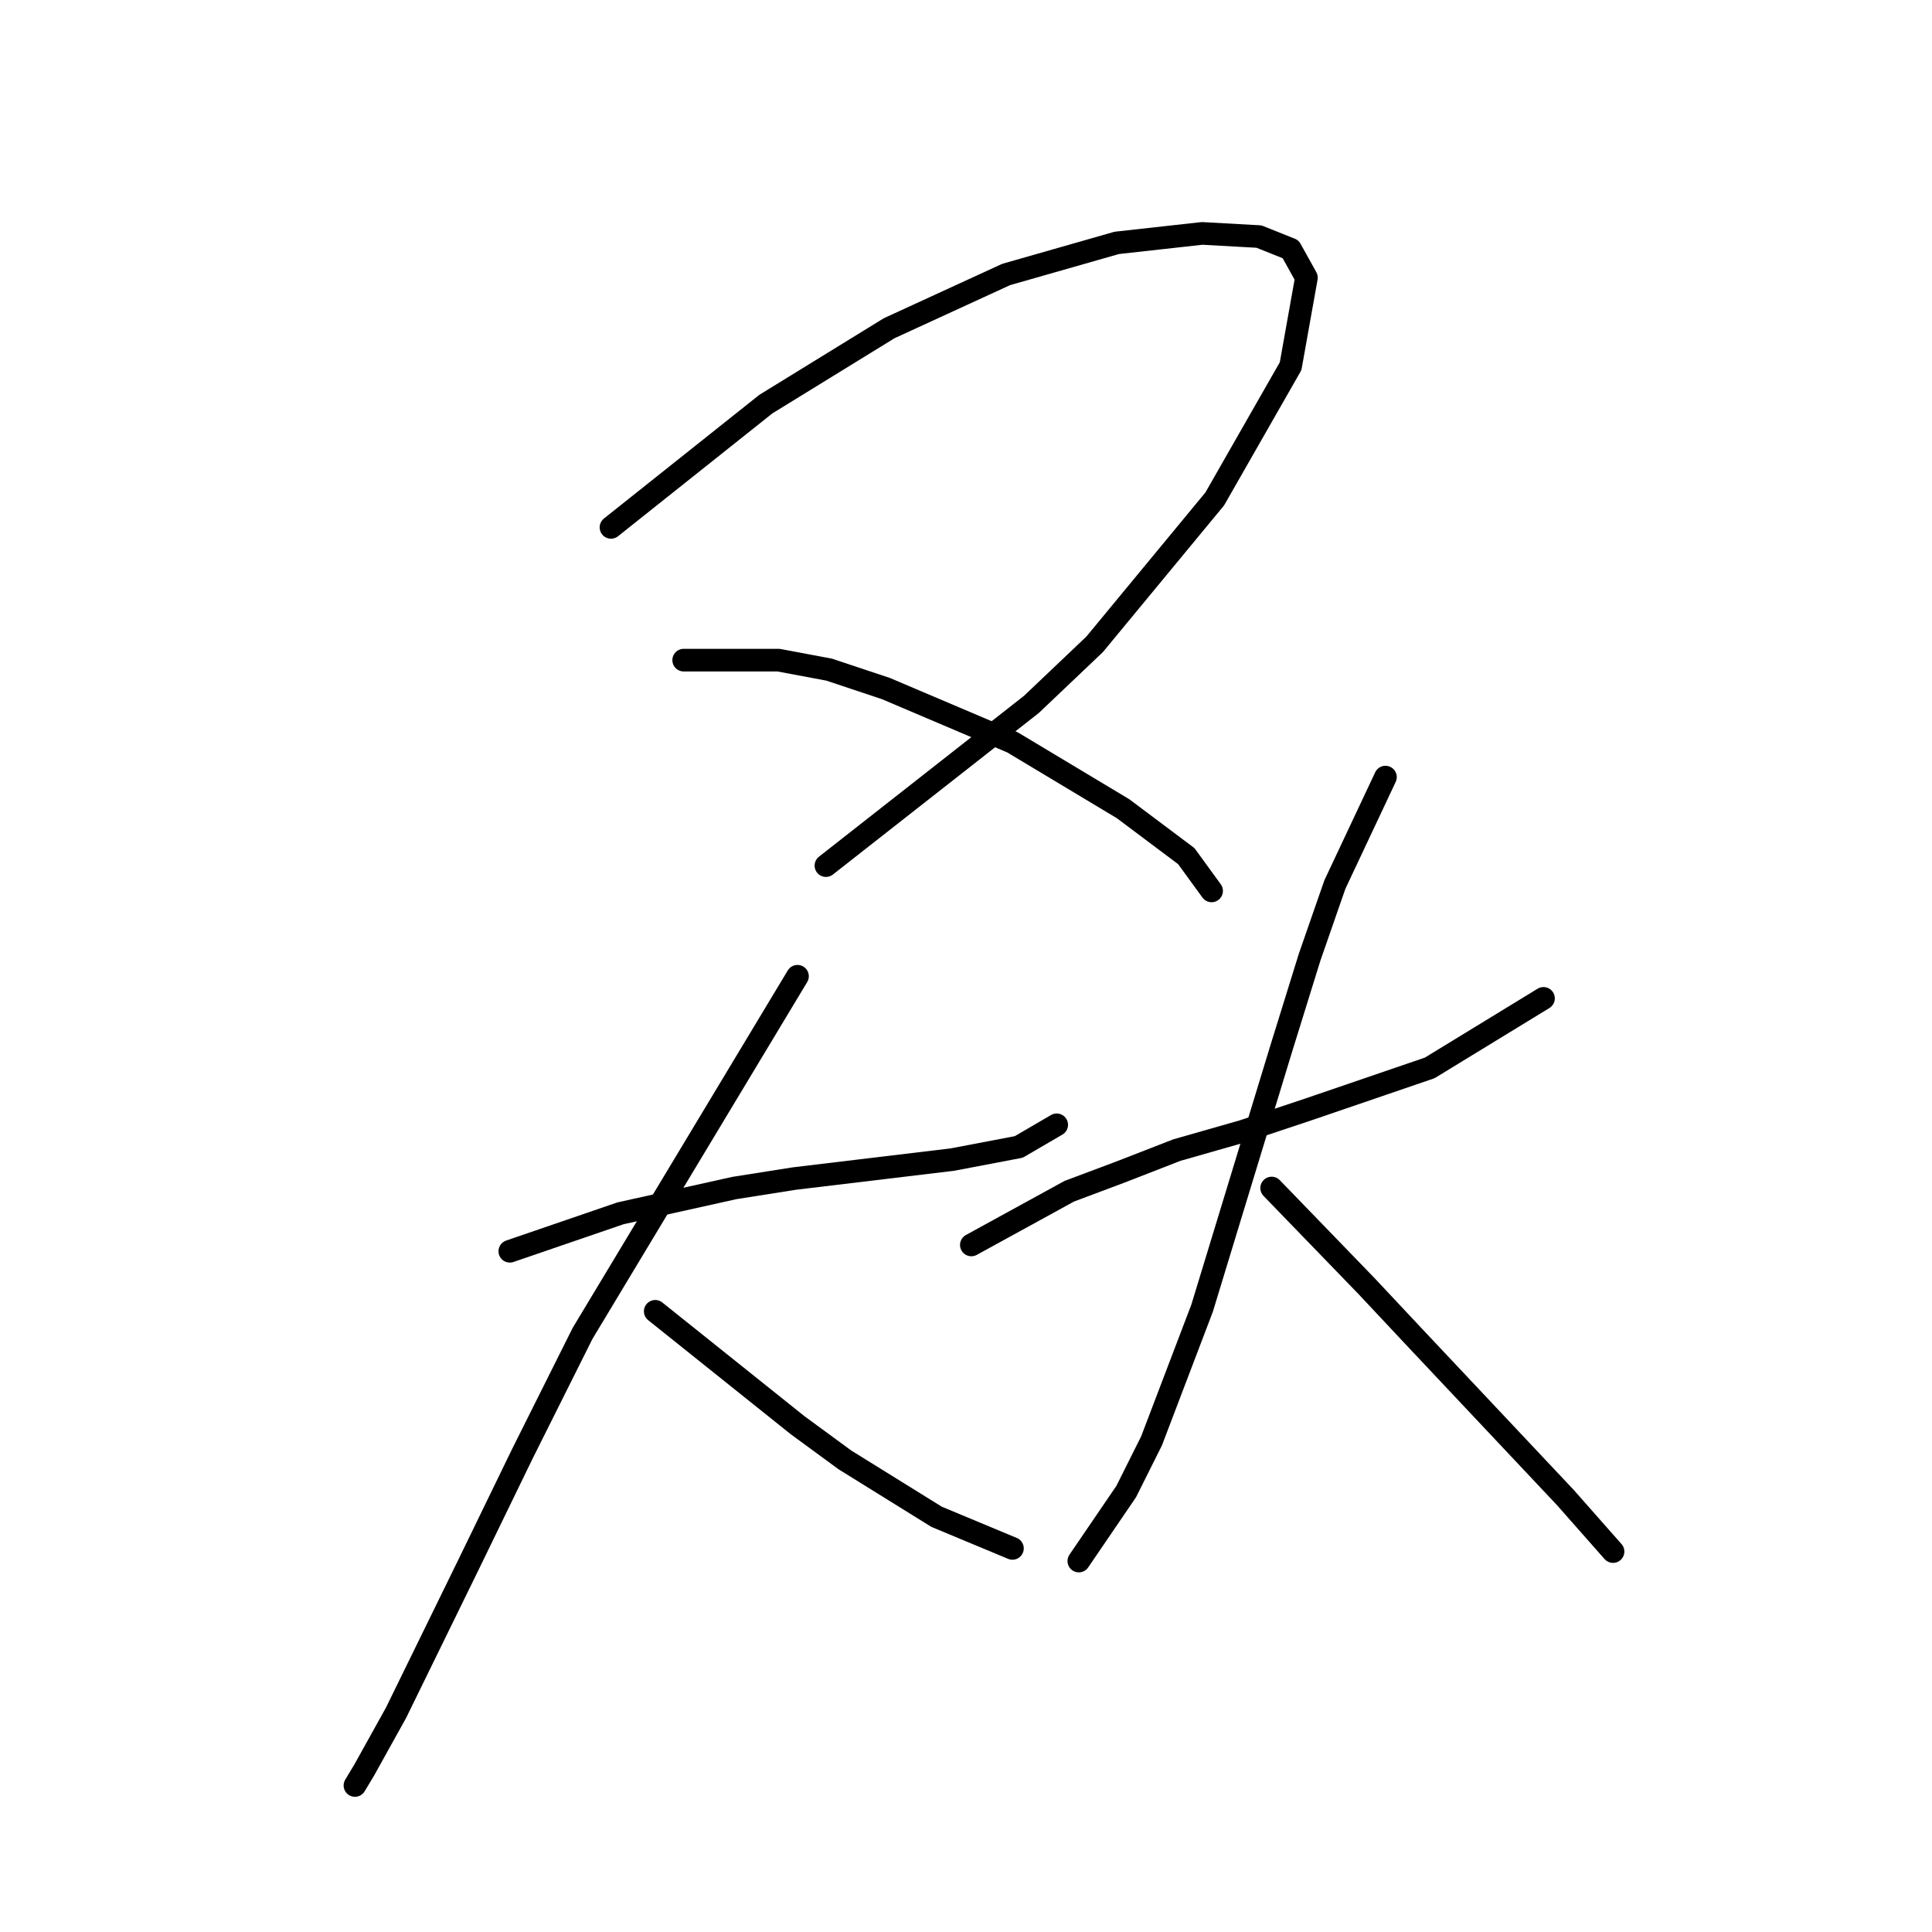 <?xml version="1.0" standalone="no"?>
    <svg width="256" height="256" xmlns="http://www.w3.org/2000/svg" version="1.1">
    <polyline stroke="black" stroke-width="3" stroke-linecap="round" fill="transparent" stroke-linejoin="round" points="80.959 69.88 101.483 53.545 117.818 43.493 133.316 36.372 147.976 32.183 159.285 30.927 166.824 31.346 171.013 33.021 173.107 36.791 171.013 48.519 160.96 66.111 145.044 85.378 136.667 93.336 109.441 114.698 109.441 114.698 " />
        <polyline stroke="black" stroke-width="3" stroke-linecap="round" fill="transparent" stroke-linejoin="round" points="90.592 87.472 103.158 87.472 109.86 88.729 117.399 91.242 134.154 98.363 148.813 107.159 157.191 113.442 160.542 118.049 160.542 118.049 " />
        <polyline stroke="black" stroke-width="3" stroke-linecap="round" fill="transparent" stroke-linejoin="round" points="67.555 165.799 82.215 160.772 97.294 157.421 105.252 156.165 126.195 153.652 134.991 151.976 140.018 149.044 140.018 149.044 " />
        <polyline stroke="black" stroke-width="3" stroke-linecap="round" fill="transparent" stroke-linejoin="round" points="105.671 129.358 77.189 176.689 69.231 192.605 62.11 207.265 52.477 226.952 48.288 234.491 47.031 236.585 47.031 236.585 " />
        <polyline stroke="black" stroke-width="3" stroke-linecap="round" fill="transparent" stroke-linejoin="round" points="86.823 173.757 105.671 188.836 111.954 193.443 124.101 200.982 134.154 205.171 134.154 205.171 " />
        <polyline stroke="black" stroke-width="3" stroke-linecap="round" fill="transparent" stroke-linejoin="round" points="128.708 164.961 141.693 157.84 148.395 155.327 155.934 152.395 164.73 149.882 173.526 146.95 189.443 141.505 204.521 132.29 204.521 132.29 " />
        <polyline stroke="black" stroke-width="3" stroke-linecap="round" fill="transparent" stroke-linejoin="round" points="183.579 102.97 176.877 117.211 173.526 126.845 169.756 138.992 159.285 173.338 152.583 190.93 149.232 197.632 142.95 206.846 142.95 206.846 " />
        <polyline stroke="black" stroke-width="3" stroke-linecap="round" fill="transparent" stroke-linejoin="round" points="168.5 157.421 181.065 170.406 187.348 177.108 194.05 184.228 207.453 198.469 213.736 205.59 213.736 205.59 " />
        </svg>